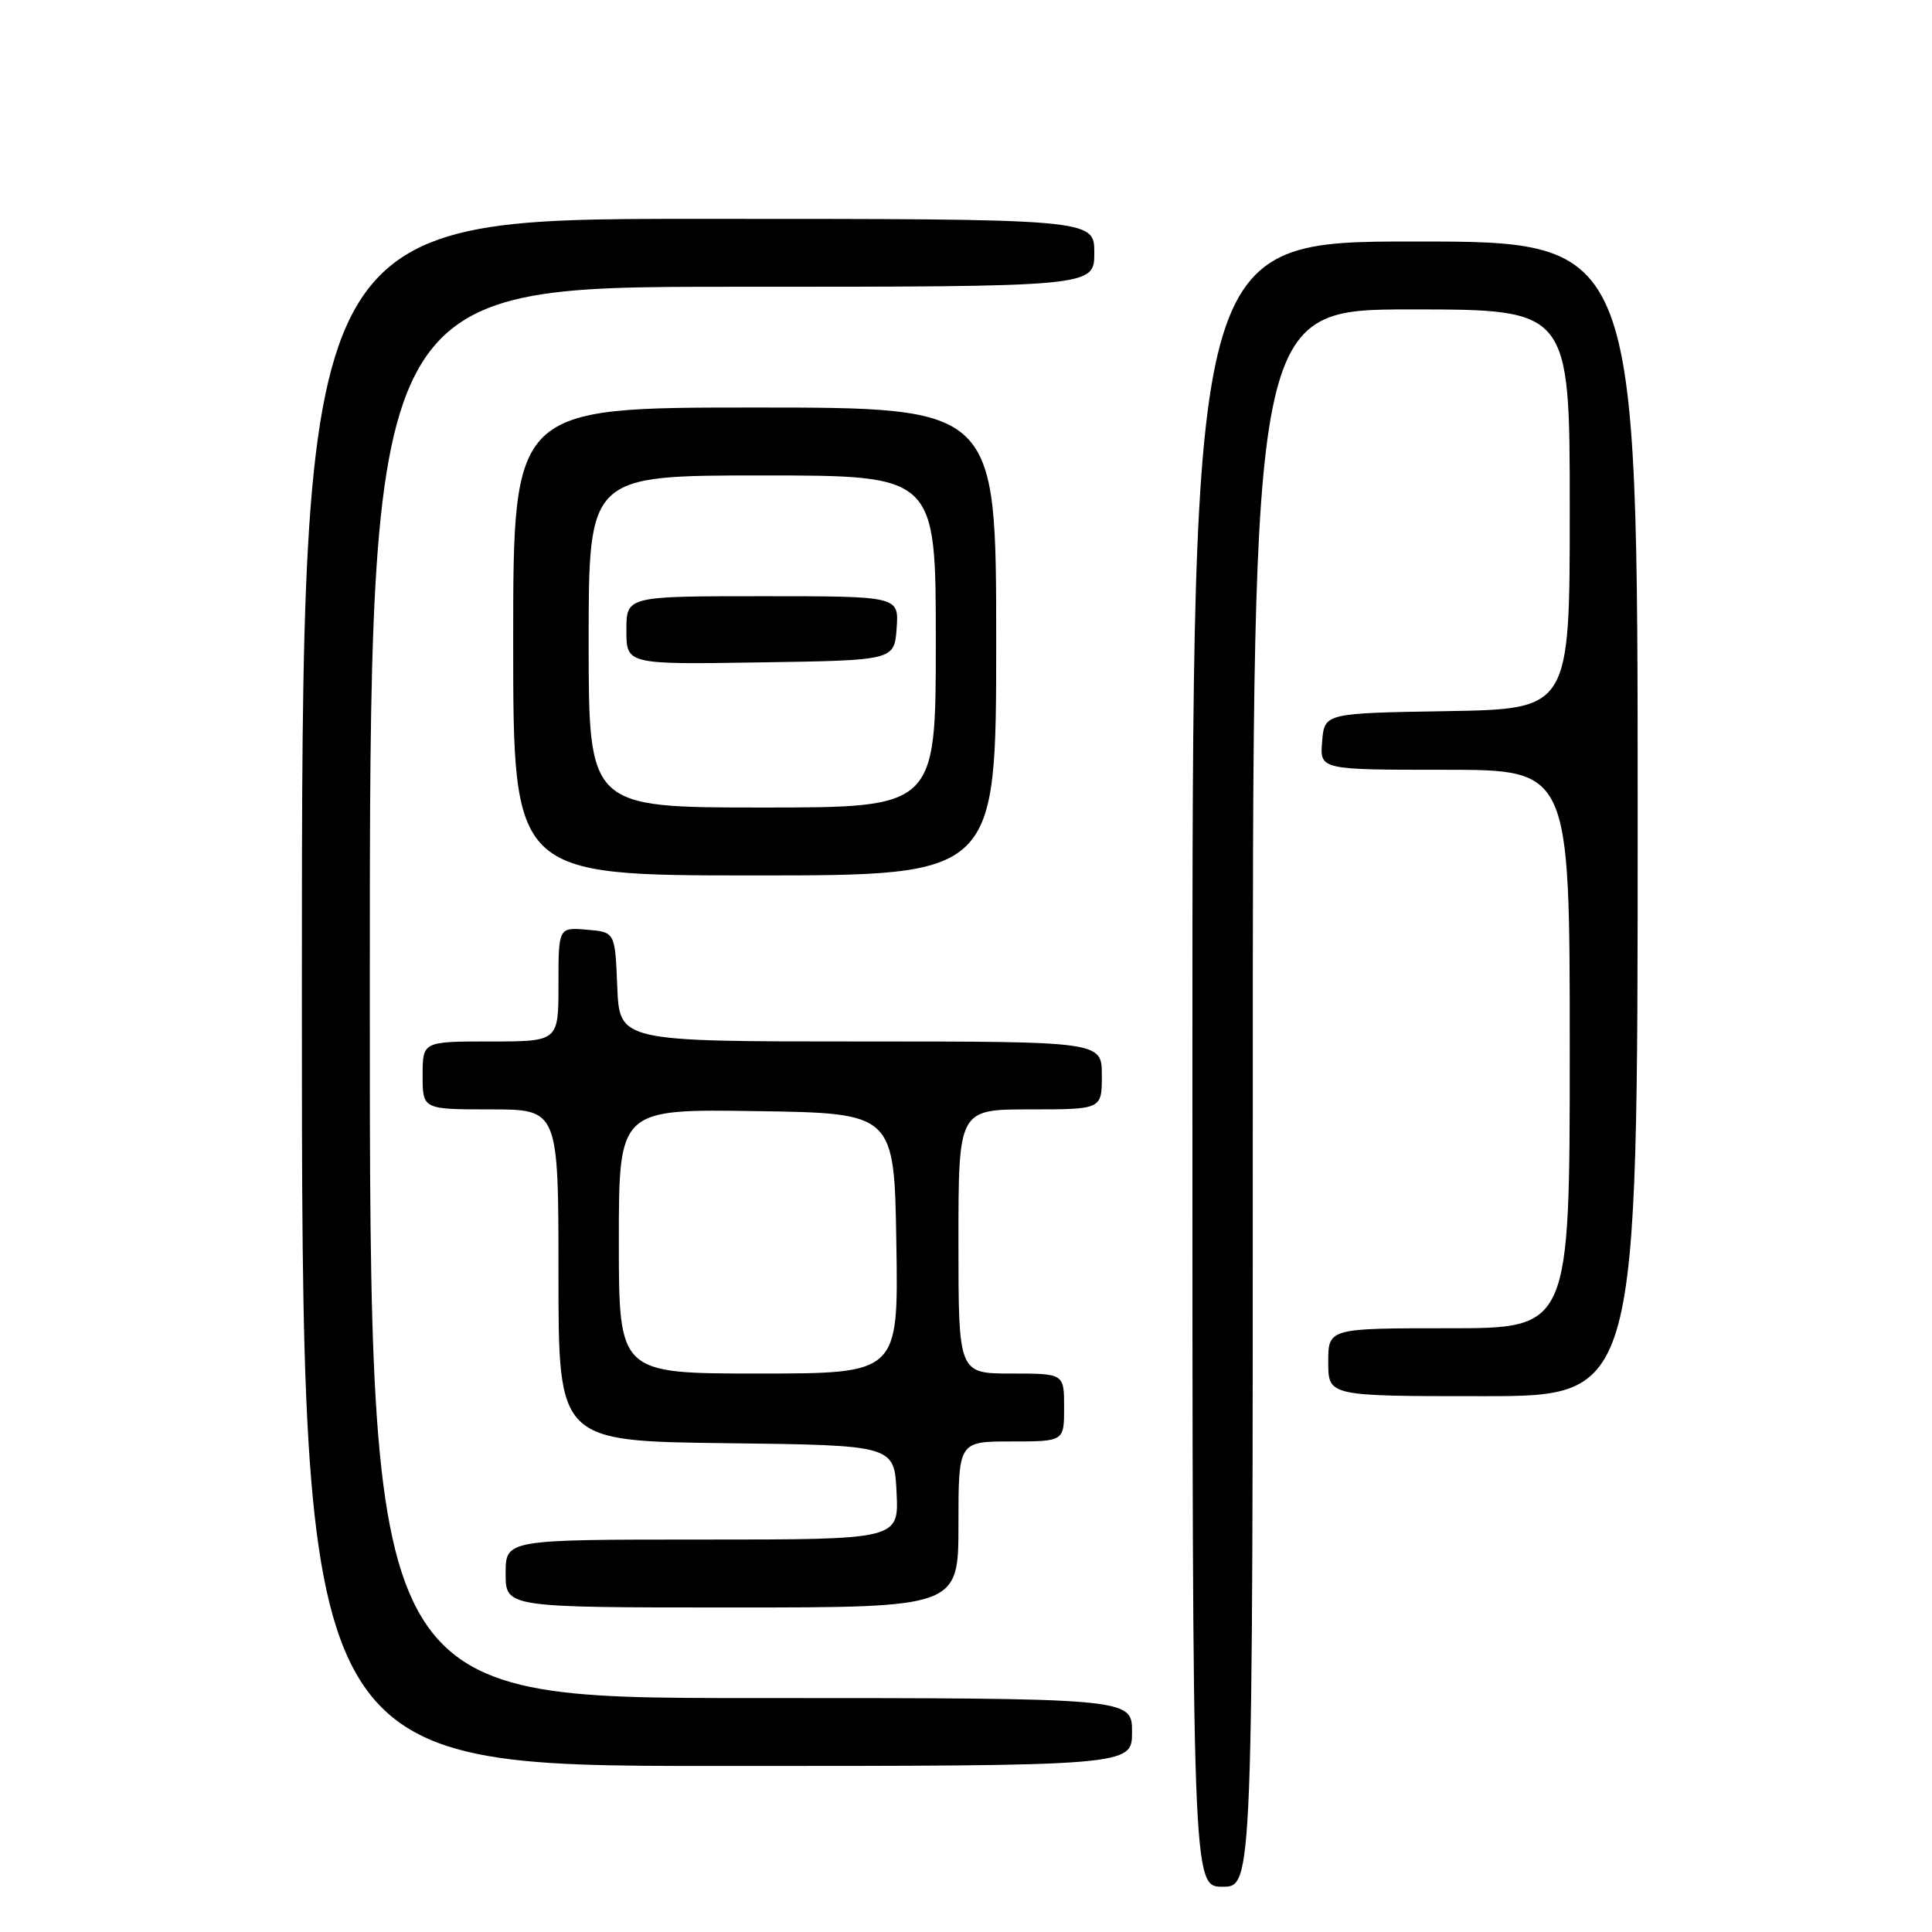 <?xml version="1.0" encoding="UTF-8" standalone="no"?>
<!DOCTYPE svg PUBLIC "-//W3C//DTD SVG 1.1//EN" "http://www.w3.org/Graphics/SVG/1.1/DTD/svg11.dtd" >
<svg xmlns="http://www.w3.org/2000/svg" xmlns:xlink="http://www.w3.org/1999/xlink" version="1.1" viewBox="0 0 256 256">
 <g >
 <path fill="currentColor"
d=" M 166.00 145.50 C 166.00 41.00 166.00 41.00 187.00 41.00 C 208.00 41.00 208.00 41.00 208.00 67.48 C 208.00 93.95 208.00 93.95 191.75 94.23 C 175.50 94.50 175.50 94.50 175.19 98.25 C 174.88 102.00 174.88 102.00 191.44 102.00 C 208.00 102.00 208.00 102.00 208.00 139.00 C 208.00 176.00 208.00 176.00 192.00 176.00 C 176.00 176.00 176.00 176.00 176.00 180.50 C 176.00 185.00 176.00 185.00 196.50 185.00 C 217.00 185.00 217.00 185.00 217.00 108.50 C 217.00 32.00 217.00 32.00 187.50 32.00 C 158.00 32.00 158.00 32.00 158.00 141.00 C 158.00 250.00 158.00 250.00 162.00 250.00 C 166.00 250.00 166.00 250.00 166.00 145.50 Z  M 150.00 229.50 C 150.00 225.00 150.00 225.00 99.50 225.00 C 49.00 225.00 49.00 225.00 49.00 131.50 C 49.00 38.00 49.00 38.00 97.00 38.00 C 145.00 38.00 145.00 38.00 145.00 33.50 C 145.00 29.00 145.00 29.00 92.50 29.00 C 40.00 29.00 40.00 29.00 40.00 131.50 C 40.00 234.00 40.00 234.00 95.00 234.00 C 150.00 234.00 150.00 234.00 150.00 229.50 Z  M 127.00 202.00 C 127.00 191.00 127.00 191.00 134.00 191.00 C 141.00 191.00 141.00 191.00 141.00 186.50 C 141.00 182.00 141.00 182.00 134.00 182.00 C 127.00 182.00 127.00 182.00 127.00 164.50 C 127.00 147.00 127.00 147.00 136.50 147.00 C 146.00 147.00 146.00 147.00 146.00 142.50 C 146.00 138.00 146.00 138.00 114.04 138.00 C 82.09 138.00 82.09 138.00 81.79 130.75 C 81.50 123.50 81.50 123.50 77.75 123.19 C 74.00 122.88 74.00 122.88 74.00 130.44 C 74.00 138.00 74.00 138.00 65.00 138.00 C 56.00 138.00 56.00 138.00 56.00 142.50 C 56.00 147.00 56.00 147.00 65.00 147.00 C 74.00 147.00 74.00 147.00 74.00 168.98 C 74.00 190.96 74.00 190.96 96.25 191.23 C 118.50 191.50 118.50 191.50 118.80 197.75 C 119.10 204.00 119.10 204.00 93.05 204.00 C 67.00 204.00 67.00 204.00 67.00 208.50 C 67.00 213.00 67.00 213.00 97.00 213.00 C 127.00 213.00 127.00 213.00 127.00 202.00 Z  M 132.00 85.00 C 132.00 54.00 132.00 54.00 100.00 54.00 C 68.00 54.00 68.00 54.00 68.00 85.00 C 68.00 116.00 68.00 116.00 100.00 116.00 C 132.00 116.00 132.00 116.00 132.00 85.00 Z  M 82.00 164.48 C 82.00 146.95 82.00 146.95 100.25 147.23 C 118.50 147.50 118.50 147.50 118.77 164.75 C 119.05 182.00 119.05 182.00 100.52 182.00 C 82.00 182.00 82.00 182.00 82.00 164.48 Z  M 78.00 85.00 C 78.00 63.00 78.00 63.00 101.00 63.00 C 124.00 63.00 124.00 63.00 124.00 85.00 C 124.00 107.00 124.00 107.00 101.00 107.00 C 78.00 107.00 78.00 107.00 78.00 85.00 Z  M 118.81 83.25 C 119.11 79.00 119.11 79.00 101.06 79.00 C 83.00 79.00 83.00 79.00 83.00 83.52 C 83.00 88.05 83.00 88.05 100.75 87.77 C 118.50 87.50 118.50 87.50 118.81 83.25 Z "/>
</g>
</svg>
